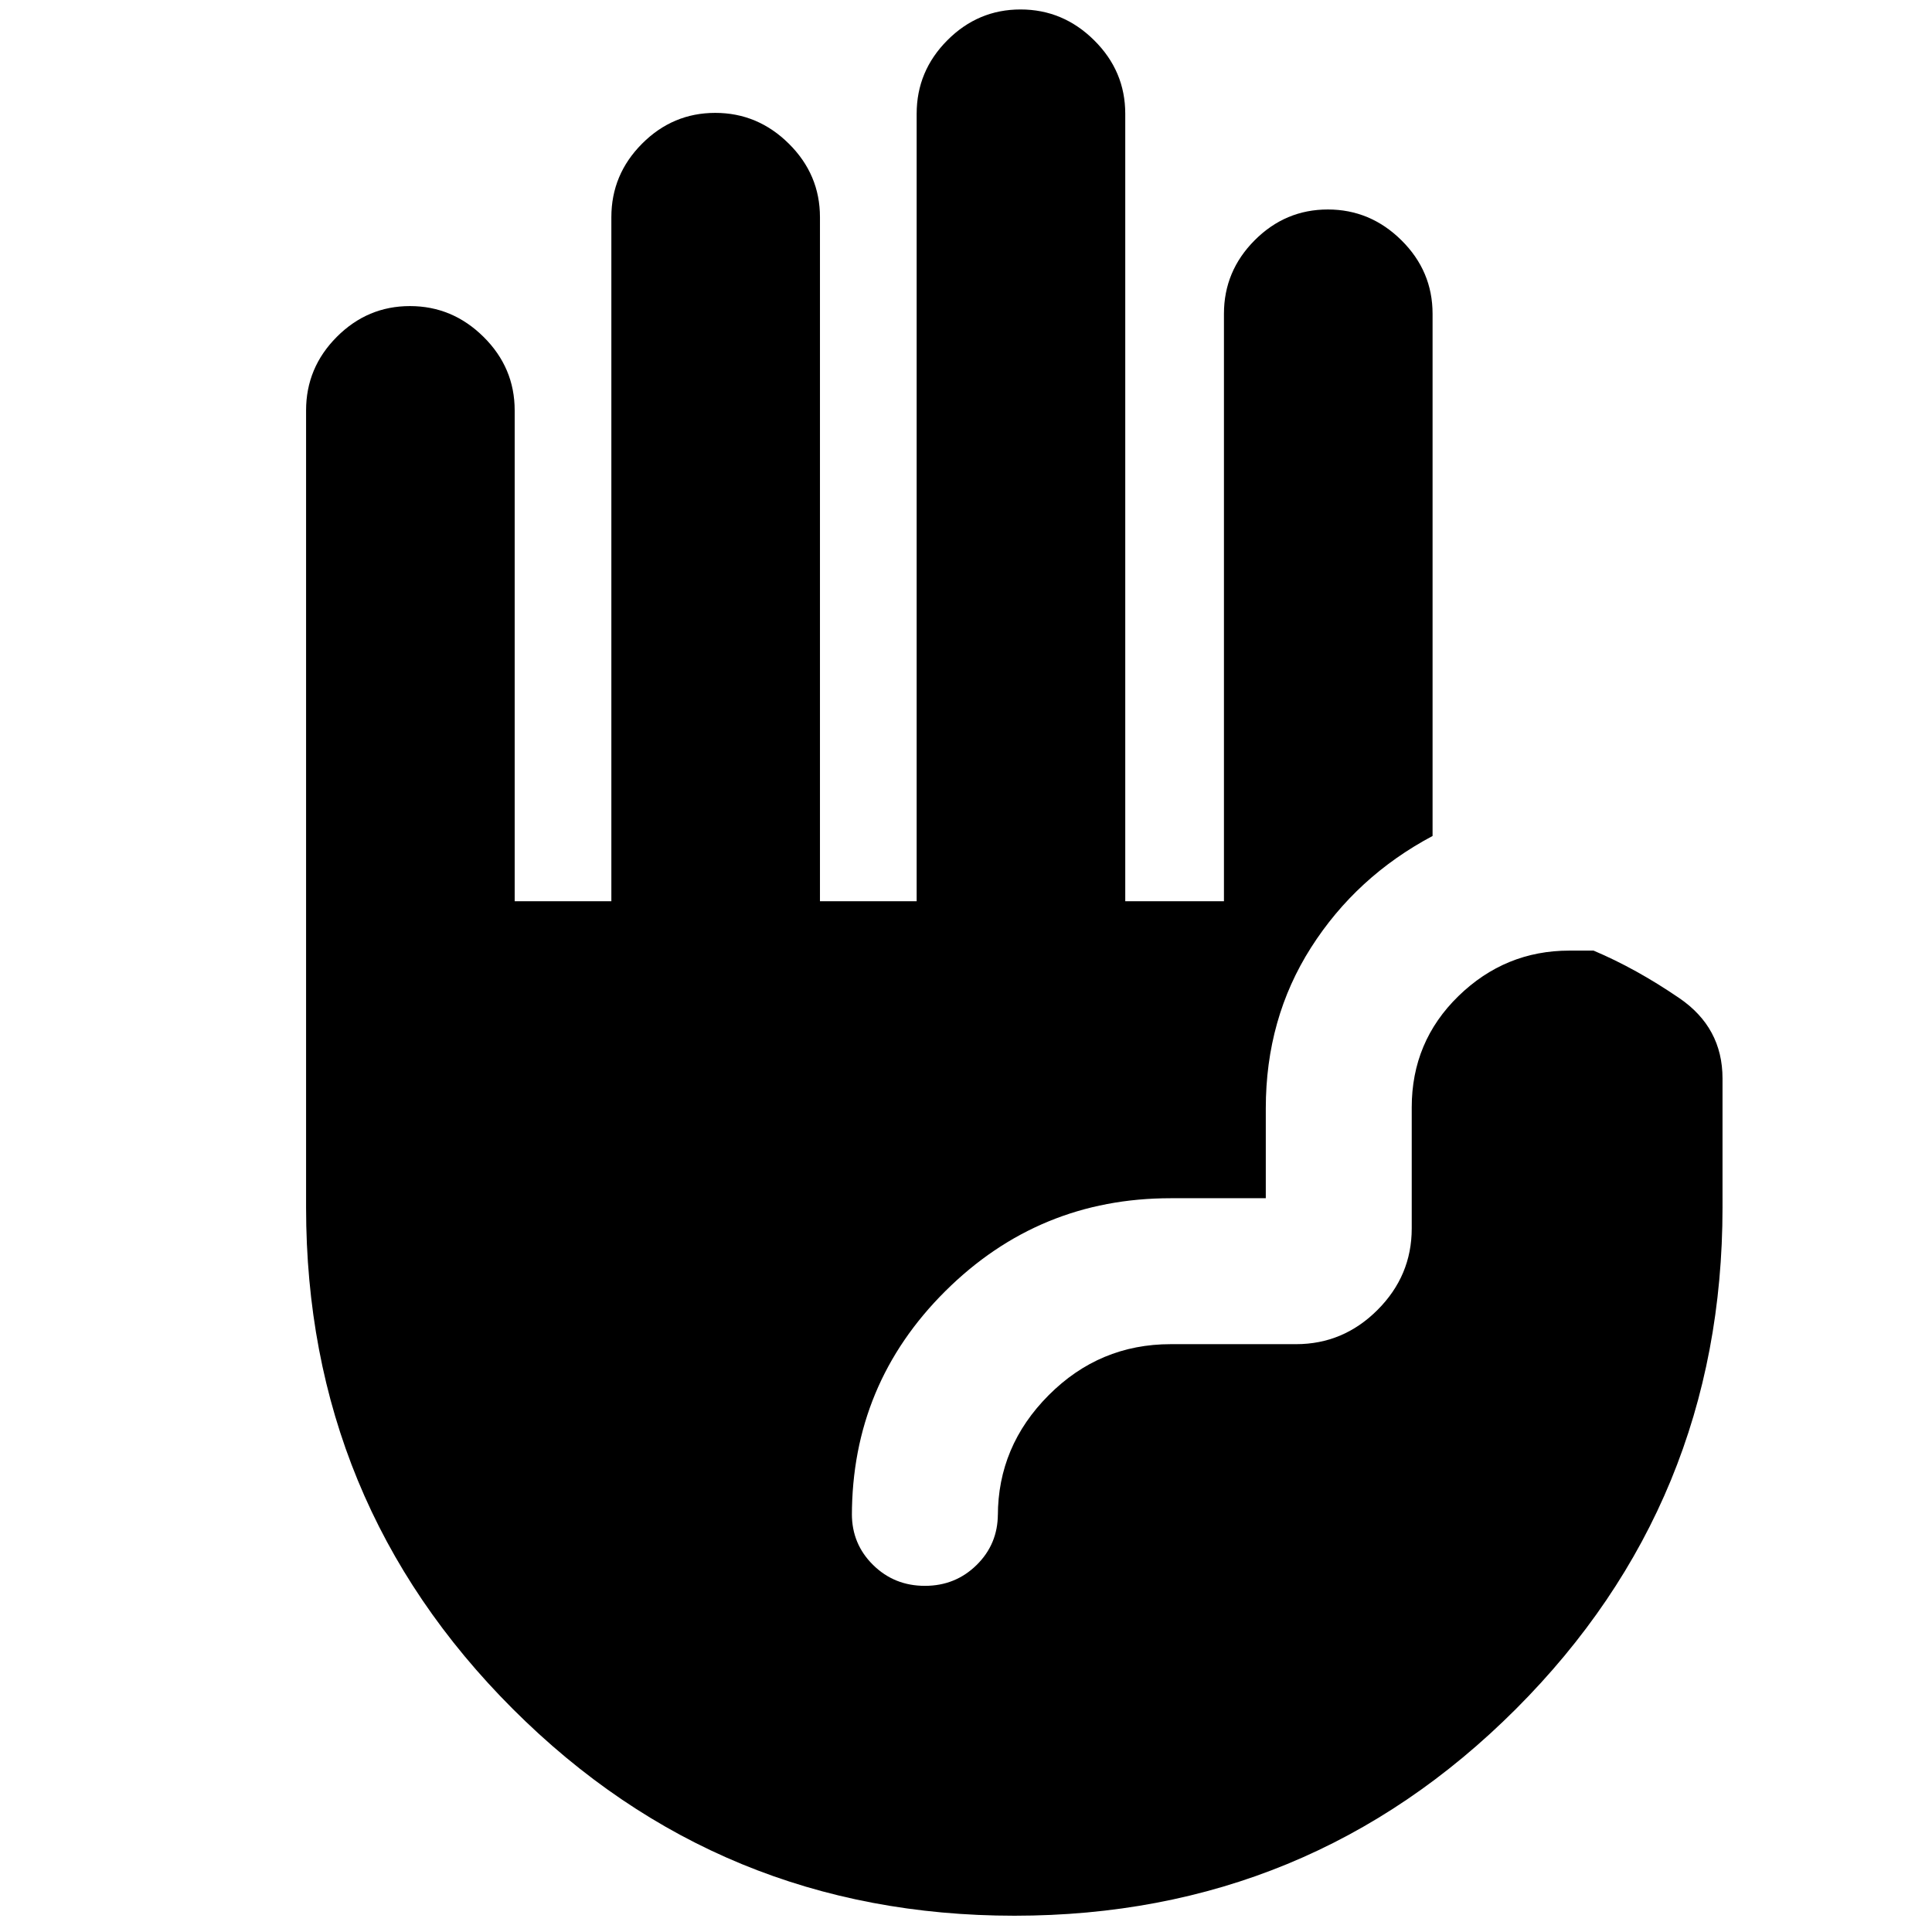 <svg xmlns="http://www.w3.org/2000/svg" height="20" viewBox="0 -960 960 960" width="20"><path d="M504.08-8.09q-146.47 0-249.23-102.7Q152.09-213.5 152.09-360v-396.09q0-21.2 15.25-36.51 15.25-15.31 36.36-15.31 21.12 0 36.58 15.31 15.46 15.31 15.46 36.51v243.92h48.04v-339.92q0-21.2 15.25-36.51 15.25-15.31 36.37-15.31 21.11 0 36.57 15.31t15.46 36.51v339.92h48.05v-391.31q0-21.2 15.25-36.51 15.25-15.31 36.36-15.31 21.12 0 36.58 15.31 15.46 15.31 15.46 36.51v391.31h49.04v-291.92q0-21.2 15.25-36.51 15.25-15.31 36.37-15.31 21.11 0 36.58 15.31 15.46 15.31 15.46 36.51v259.48q-37.9 20.16-60.39 55.45-22.48 35.29-22.48 79.86v44.69H581.7q-65.53 0-111.96 46.15-46.44 46.15-46.44 111.68v-.92q0 14.95 10.54 25.32Q444.37-172 459.57-172q15.19 0 25.72-10.38 10.54-10.37 10.54-25.32v.92q0-34.64 25.26-59.97 25.26-25.34 60.61-25.34H644q23.47 0 40.47-17 17.01-17.01 17.01-40.48v-60.17q0-32.7 23.21-55.31 23.21-22.6 55.14-22.6h12q21.08 8.91 42.58 23.59 21.5 14.67 21.5 39.93V-360q0 146.5-102.68 249.21Q650.54-8.09 504.08-8.09Z"/></svg>